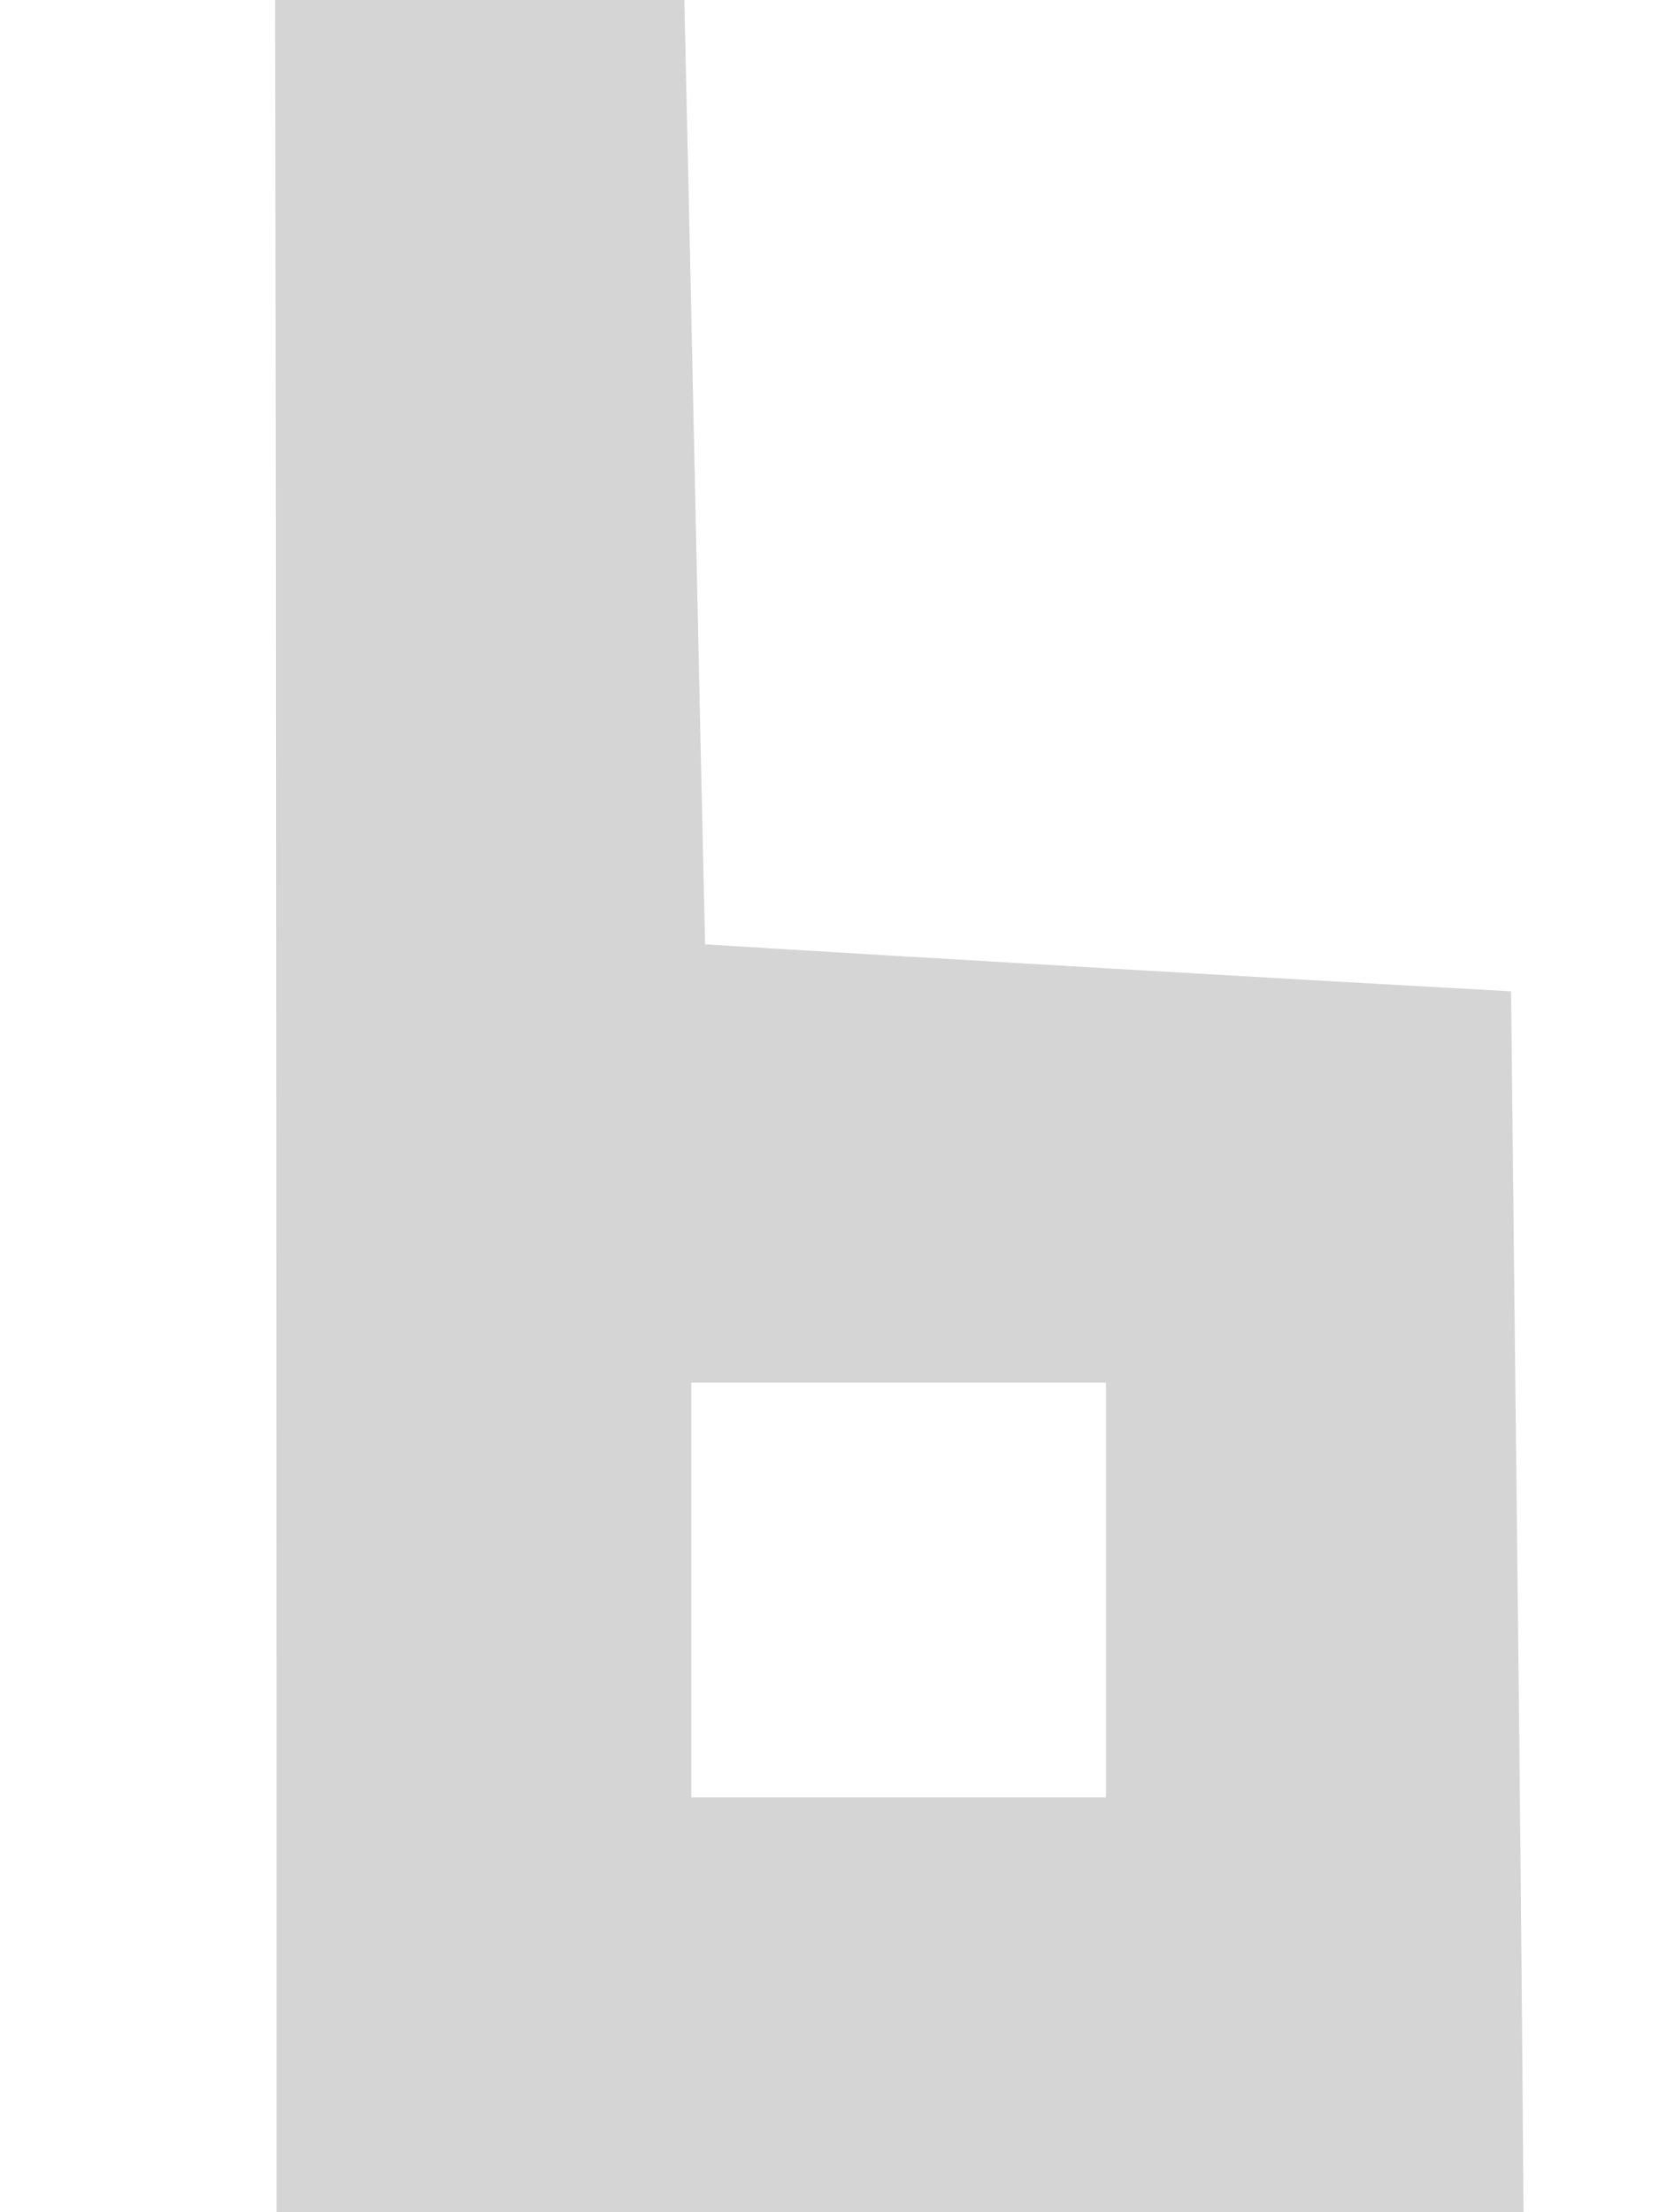 <?xml version="1.0" encoding="UTF-8" ?>
<!DOCTYPE svg PUBLIC "-//W3C//DTD SVG 1.1//EN" "http://www.w3.org/Graphics/SVG/1.1/DTD/svg11.dtd">
<svg width="12pt" height="16pt" viewBox="0 0 12 16" version="1.1" xmlns="http://www.w3.org/2000/svg">
<g id="#d5d5d5ff">
<path fill="#d5d5d5" opacity="1.00" d=" M 1.99 0.00 L 4.95 0.00 C 4.99 1.71 5.06 5.12 5.10 6.83 C 6.55 6.92 9.47 7.09 10.93 7.17 C 10.96 10.11 11.00 13.06 11.02 16.00 L 2.00 16.00 C 2.00 10.67 2.00 5.33 1.99 0.00 M 5.00 10.00 C 5.00 10.75 5.00 12.25 5.00 13.00 C 5.75 13.00 7.25 13.00 8.00 13.00 C 8.00 12.25 8.00 10.75 8.00 10.00 C 7.25 10.00 5.75 10.00 5.00 10.00 Z" />
</g>
</svg>
